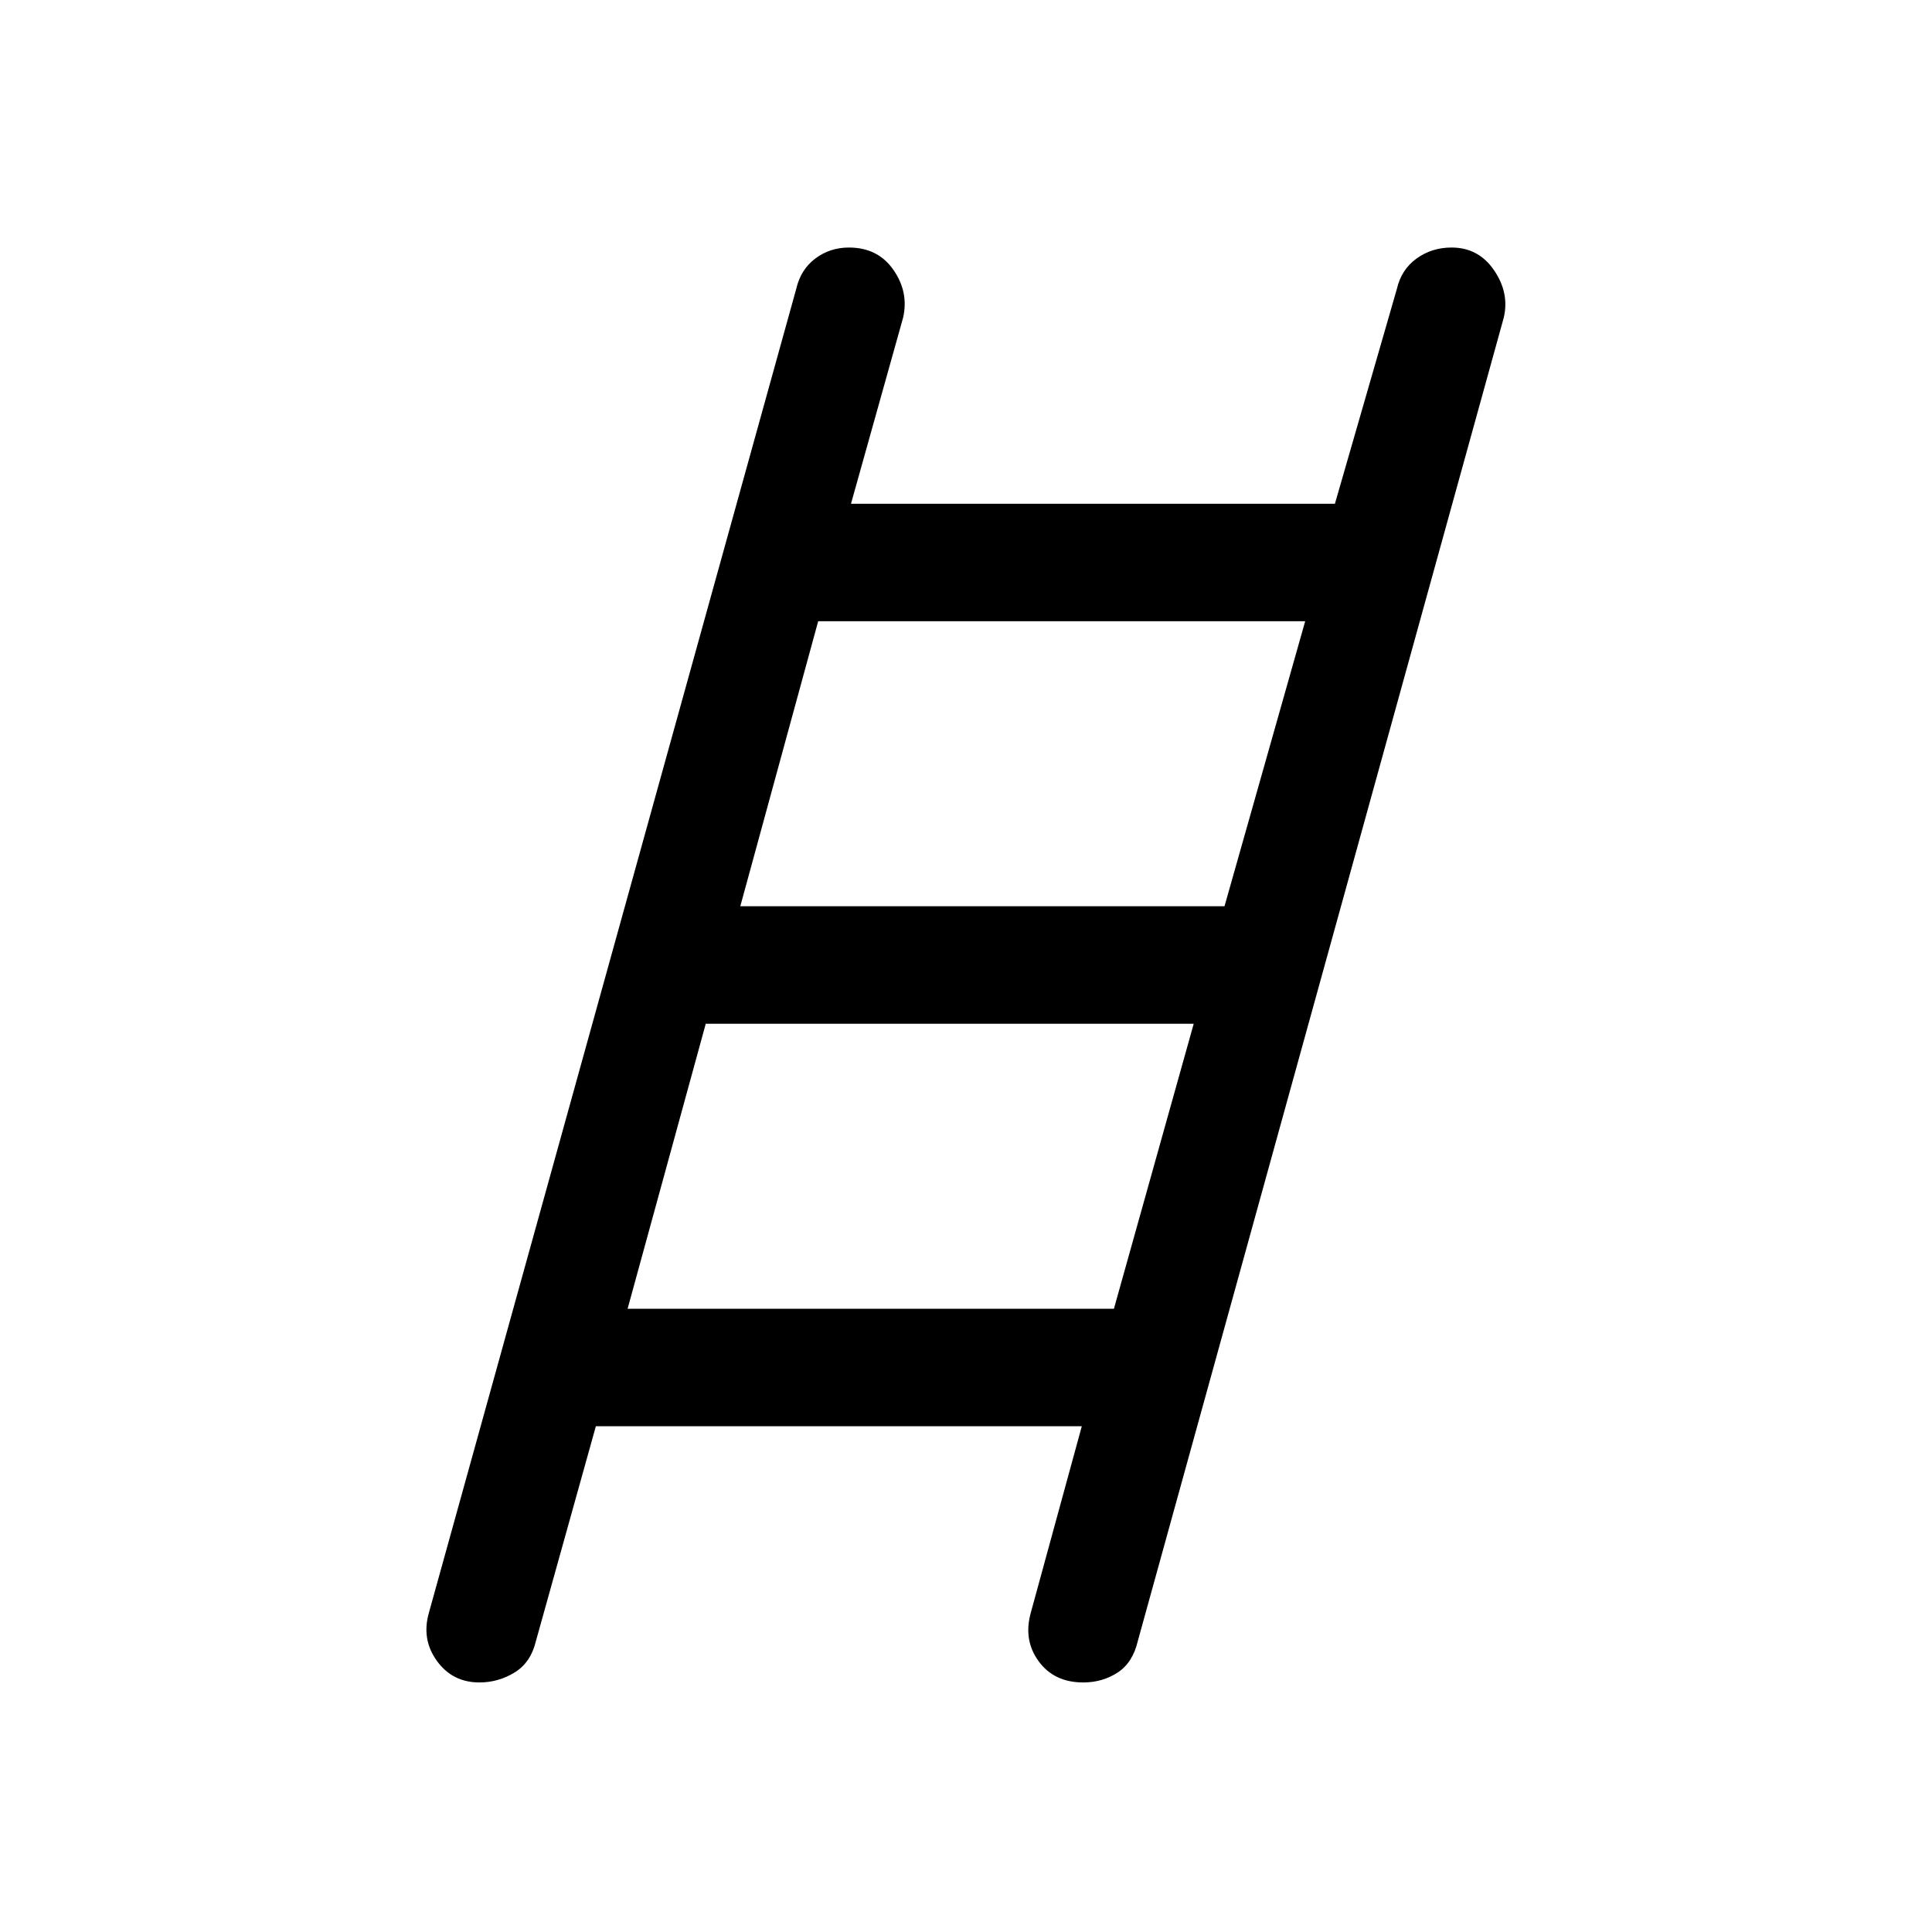<svg xmlns="http://www.w3.org/2000/svg" height="48" viewBox="0 -960 960 960" width="48"><path d="M238.23-124q-13.42 0-21.17-10.75-7.75-10.75-3.9-24.02l182.46-657.61q2.23-9.7 9.5-15.16 7.27-5.46 16.7-5.46 14.39 0 22.09 11.06 7.71 11.05 4.86 23.71l-25.92 92.54h240.46l30.77-106.69q2.23-9.7 9.8-15.16 7.58-5.46 17.42-5.46 13.34 0 21.06 11.25 7.72 11.25 4.87 23.52L565.38-144.62q-2.52 10.82-10.07 15.72-7.55 4.9-17.06 4.9-14.48 0-22.17-10.56-7.7-10.55-3.85-24.21l25.31-92.54H296.08l-29.77 106.69q-2.6 10.82-10.69 15.72-8.08 4.9-17.39 4.9Zm129.62-385.69h240.6l40.09-141.62H406.55l-38.7 141.62Zm-56 200H553.5l39.65-141.62H350.69l-38.84 141.62Z"/></svg>